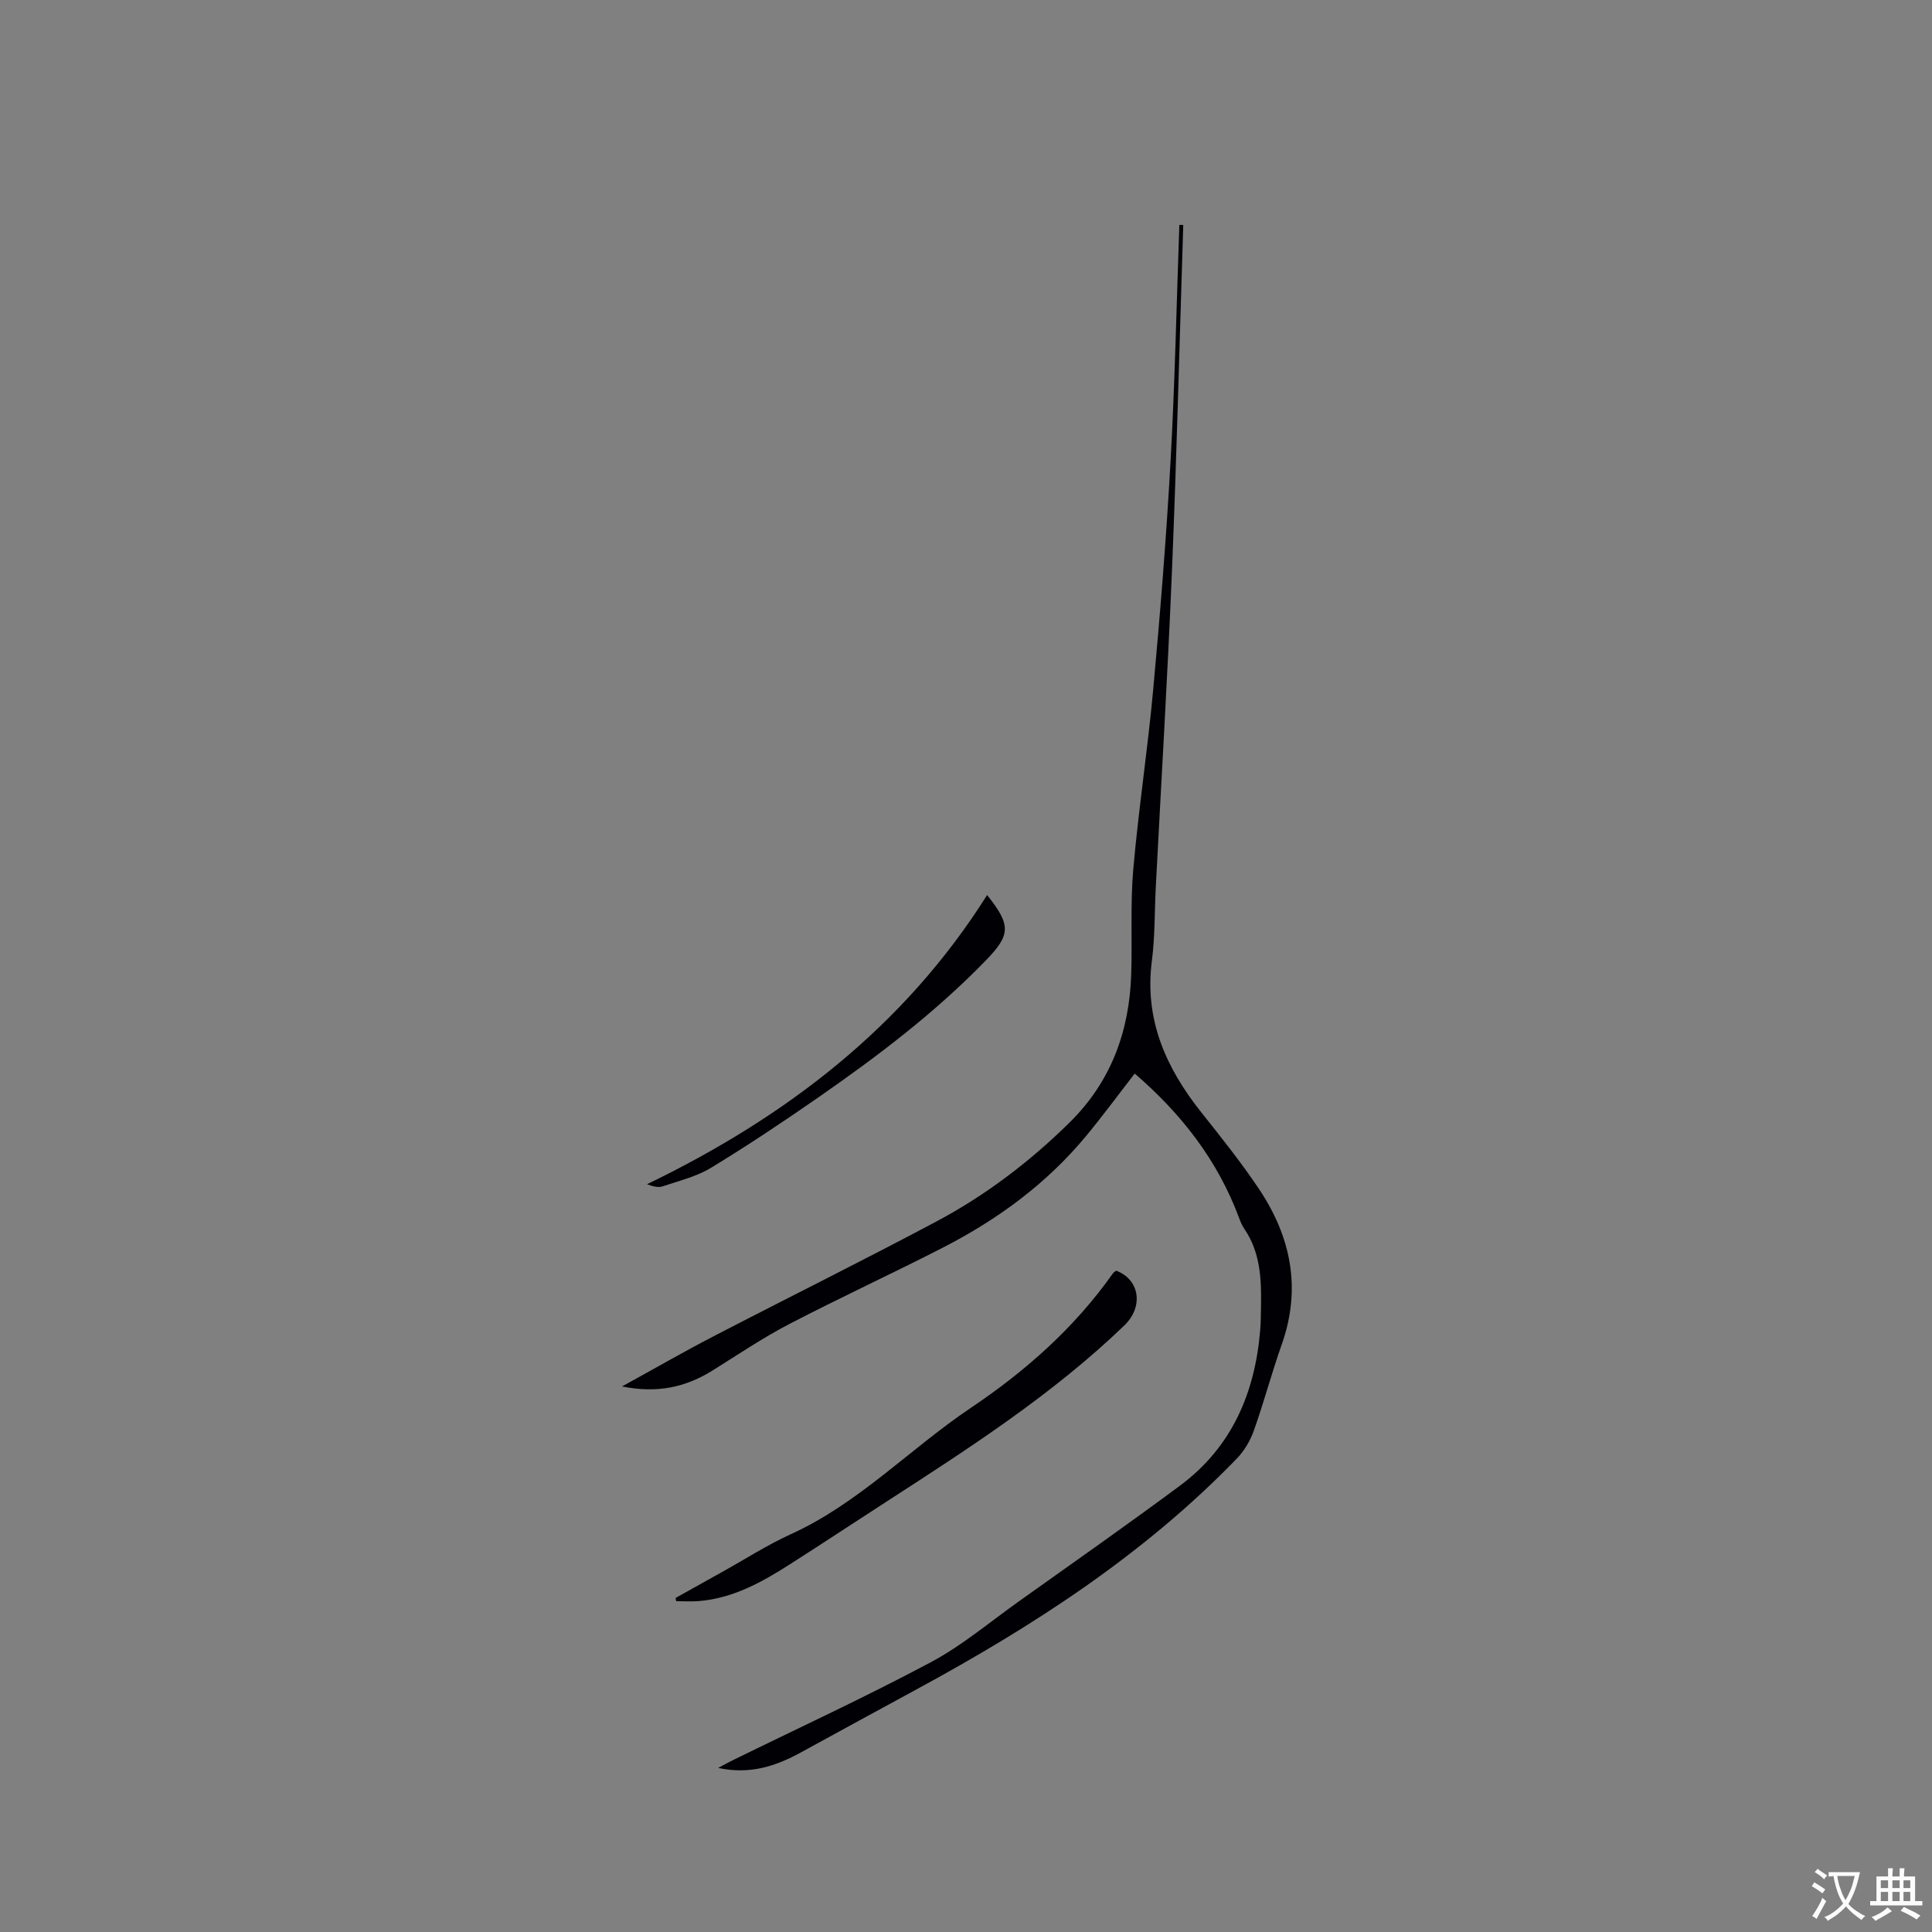 <svg enable-background="new 0 0 400 400" viewBox="0 0 400 400" xmlns="http://www.w3.org/2000/svg"><rect x="0" y="0" width="400" height="400" fill="#808080" stroke="none"/><g fill="#010105"><path d="m128.78 287.05c6.8-3.74 12.74-7.16 18.83-10.32 15.41-8 30.98-15.7 46.31-23.86 10.14-5.4 19.24-12.32 27.47-20.41 8.67-8.53 12.45-18.97 12.82-30.85.22-7.2-.2-14.45.42-21.61 1.09-12.45 2.99-24.82 4.13-37.26 1.44-15.72 2.72-31.47 3.59-47.23.9-16.3 1.24-32.63 1.82-48.95.27.01.54.02.81.03-.76 23.8-1.35 47.6-2.33 71.39-.9 21.93-2.23 43.84-3.36 65.75-.26 5.08-.16 10.21-.81 15.24-1.57 12.16 2.93 22.15 10.25 31.35 4.09 5.14 8.2 10.29 11.86 15.74 6.68 9.93 8.9 20.65 4.78 32.3-2.08 5.88-3.68 11.94-5.77 17.82-.75 2.1-1.99 4.21-3.53 5.8-19.23 19.88-42.14 34.68-66.28 47.77-8.01 4.34-16 8.71-23.99 13.08-5.13 2.8-10.46 4.63-17.12 3.2 1.33-.7 2.17-1.17 3.02-1.59 13.69-6.72 27.55-13.11 40.99-20.28 6.48-3.45 12.22-8.32 18.25-12.61 11.13-7.93 22.33-15.78 33.31-23.92 10.76-7.97 15.58-19.19 16.66-32.25.14-1.69.14-3.39.17-5.09.09-5.55-.15-11.03-3.45-15.86-.47-.69-.81-1.49-1.1-2.29-4.42-11.9-11.95-21.56-21.6-29.87-3.3 4.25-6.56 8.69-10.06 12.92-8.17 9.87-18.32 17.3-29.64 23.11-10.55 5.41-21.33 10.37-31.84 15.84-5.44 2.83-10.55 6.29-15.76 9.54-5.52 3.47-11.41 4.87-18.85 3.37z"/><path d="m139.87 330.84c3.21-1.79 6.42-3.59 9.64-5.38 4.72-2.62 9.29-5.57 14.18-7.8 14.11-6.41 24.72-17.72 37.34-26.2 11.34-7.62 21.44-16.57 29.37-27.8.17-.25.47-.4.69-.58 4.82 1.79 5.79 7.4 1.65 11.38-14.86 14.28-32.02 25.33-49.19 36.43-6.67 4.31-13.29 8.69-19.98 12.96-5.82 3.73-11.83 7.07-18.92 7.64-1.54.12-3.1.02-4.65.02-.04-.23-.09-.45-.13-.67z"/><path d="m204.37 185.31c5.01 6.25 4.86 8.25-.25 13.52-10.53 10.86-22.52 19.93-34.89 28.51-7.22 5.01-14.54 9.89-22.04 14.45-3 1.82-6.6 2.68-9.97 3.82-.91.31-2.01.05-3.26-.43 28.71-13.88 53.2-32.57 70.41-59.87z"/></g><path d="m377.9 391.2c-.2.3-.4.5-.6.8-.7-.6-1.4-1-2.2-1.5.2-.3.4-.5.5-.8.6.4 1.4.8 2.3 1.5zm-1.8 6.1c-.2-.2-.5-.4-.9-.6.4-.6.8-1.2 1.2-1.9s.7-1.3.9-1.9c.3.3.5.5.8.7-.7 1.3-1.4 2.6-2 3.7zm2.2-9c-.3.3-.5.5-.6.8-.6-.6-1.3-1.1-2-1.5.3-.3.5-.5.6-.7.6.5 1.3.9 2 1.4zm.3.2v-.9h2 4.5c-.3 1.3-.6 2.5-1 3.6s-.9 2.1-1.4 3c.4.5 1 1 1.6 1.4s1.2.8 1.9 1.1c-.3.2-.5.4-.8.8-.4-.3-1-.7-1.6-1.2s-1.2-1.1-1.6-1.6c-.5.6-1.1 1.1-1.7 1.6s-1.4.9-2.1 1.4c-.1-.3-.3-.5-.7-.8.6-.2 1.2-.5 1.9-1s1.4-1.1 2-1.8c-.5-.8-.9-1.6-1.2-2.5s-.6-2-.8-3.2c-.4.1-.7.1-1 .1zm2.5 2.7c.3 1 .7 1.7 1 2.2.3-.5.6-1.1 1-2s.6-1.9.9-3h-3.2-.4c.1.9.3 1.8.7 2.8z" fill="#fafbfa"/><path d="m396.5 388.5v1.5 3.6h1.5v.9c-.4 0-1 0-1.7 0h-7.9c-.5 0-.9 0-1.2 0v-.9h1.3v-3.5c0-.7 0-1.2 0-1.6h2.4c0-.8 0-1.4 0-1.7h1c0 .3-.1.8-.1 1.7h1.5c0-.8 0-1.4 0-1.7h1c0 .3-.1.9-.1 1.7zm-8.2 9.2c-.2-.3-.5-.5-.8-.8.8-.3 1.4-.6 1.9-.9s1-.7 1.4-1.1c.3.3.6.5.9.8-1.6 1-2.8 1.6-3.4 2zm2.6-6.8v-1.6h-1.5v1.6zm0 2.7v-1.9h-1.5v1.9zm2.4-2.7v-1.6h-1.5v1.6zm0 2.7v-1.9h-1.5v1.9zm.2 2 .7-.8c.4.2.9.5 1.6.8s1.3.7 1.8 1c-.3.3-.5.5-.8.8-.4-.3-1.5-1-3.3-1.8zm2-4.7v-1.6h-1.4v1.6zm0 2.7v-1.9h-1.4v1.9z" fill="#fafbfa"/></svg>